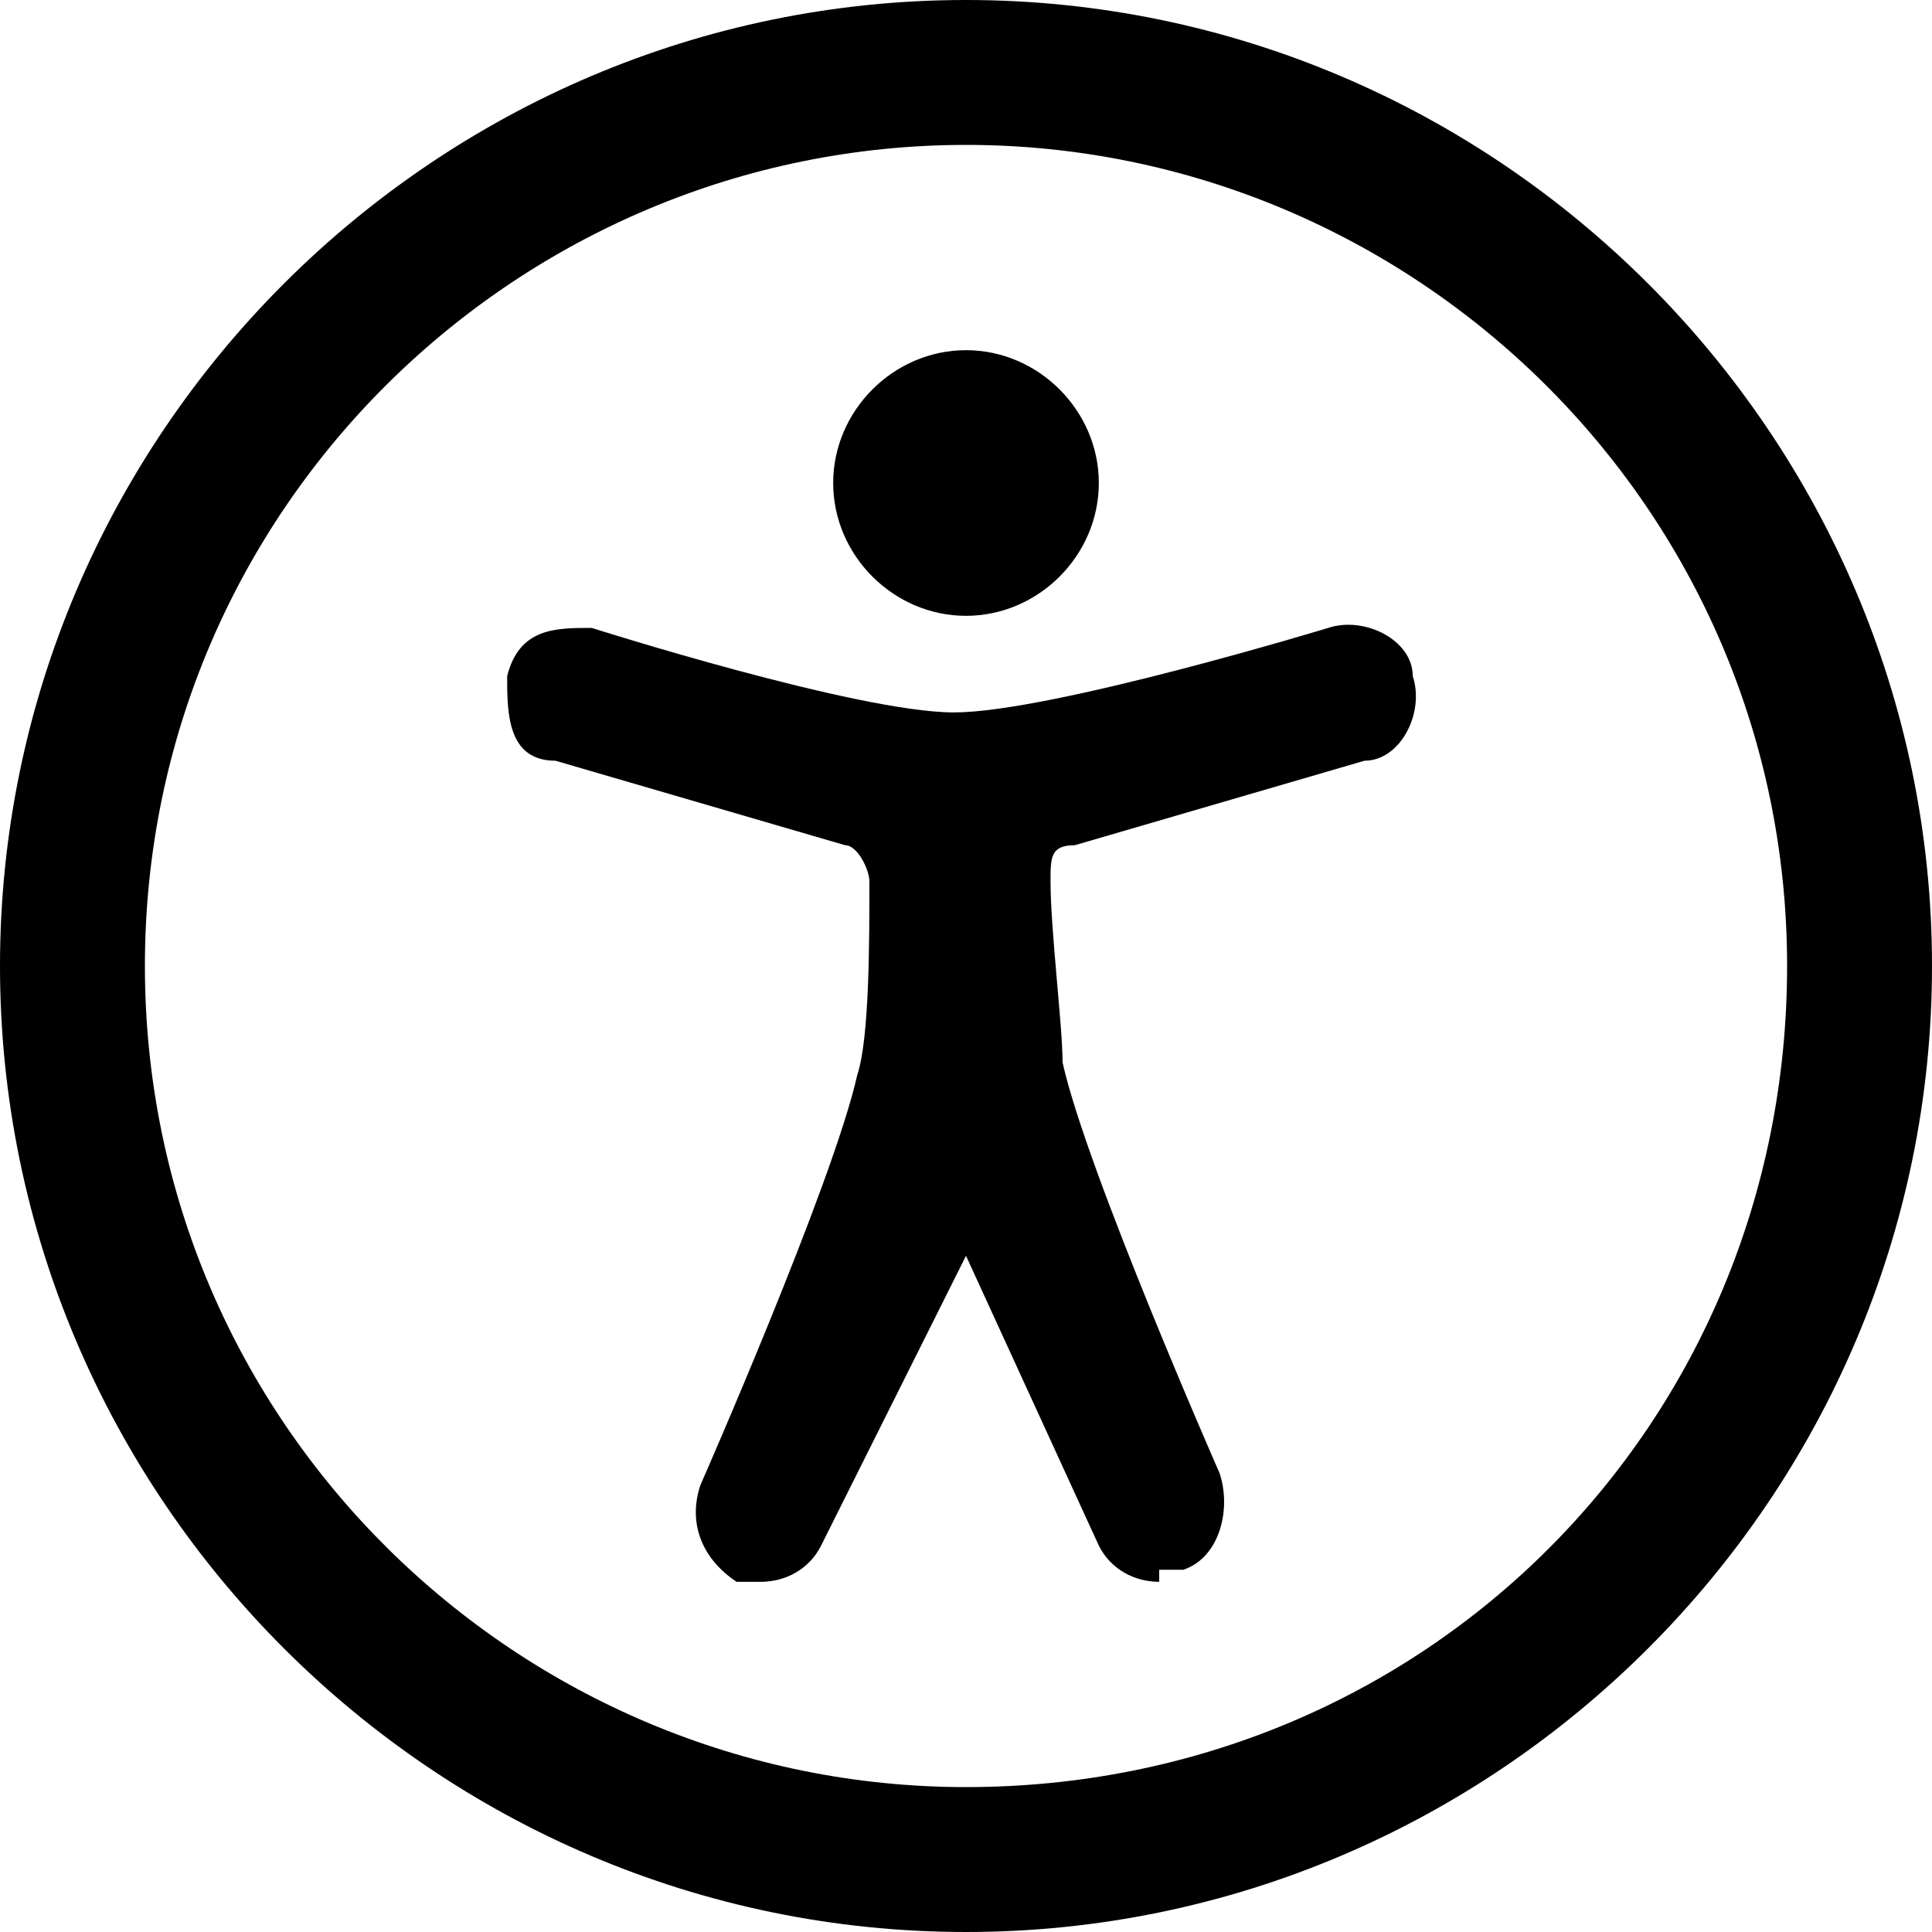 <svg xmlns="http://www.w3.org/2000/svg" width="16" height="16" fill="currentColor" viewBox="0 0 16 16"><path d="M8 5.1c.6 0 1.1-.5 1.1-1.1S8.6 2.9 8 2.9 6.9 3.4 6.9 4 7.4 5.1 8 5.1M9.6 13h.2c.3-.1.4-.5.3-.8 0 0-1.1-2.5-1.3-3.4 0-.3-.1-1.1-.1-1.5 0-.2 0-.3.2-.3l2.4-.7c.3 0 .5-.4.4-.7 0-.3-.4-.5-.7-.4 0 0-2.3.7-3.1.7s-3-.7-3-.7c-.3 0-.6 0-.7.4 0 .3 0 .7.4.7L7 7c.1 0 .2.2.2.3 0 .5 0 1.3-.1 1.6-.2.9-1.3 3.4-1.3 3.4-.1.3 0 .6.3.8h.2c.2 0 .4-.1.5-.3L8 10.4l1.1 2.4c.1.2.3.3.5.3"/><path d="M8 0C3.6 0 0 3.6 0 8s3.6 8 8 8 8-3.6 8-8-3.6-8-8-8m0 14.8c-3.7 0-6.8-3-6.8-6.8S4.3 1.2 8 1.2s6.8 3 6.8 6.8-3 6.8-6.8 6.8"/></svg>
